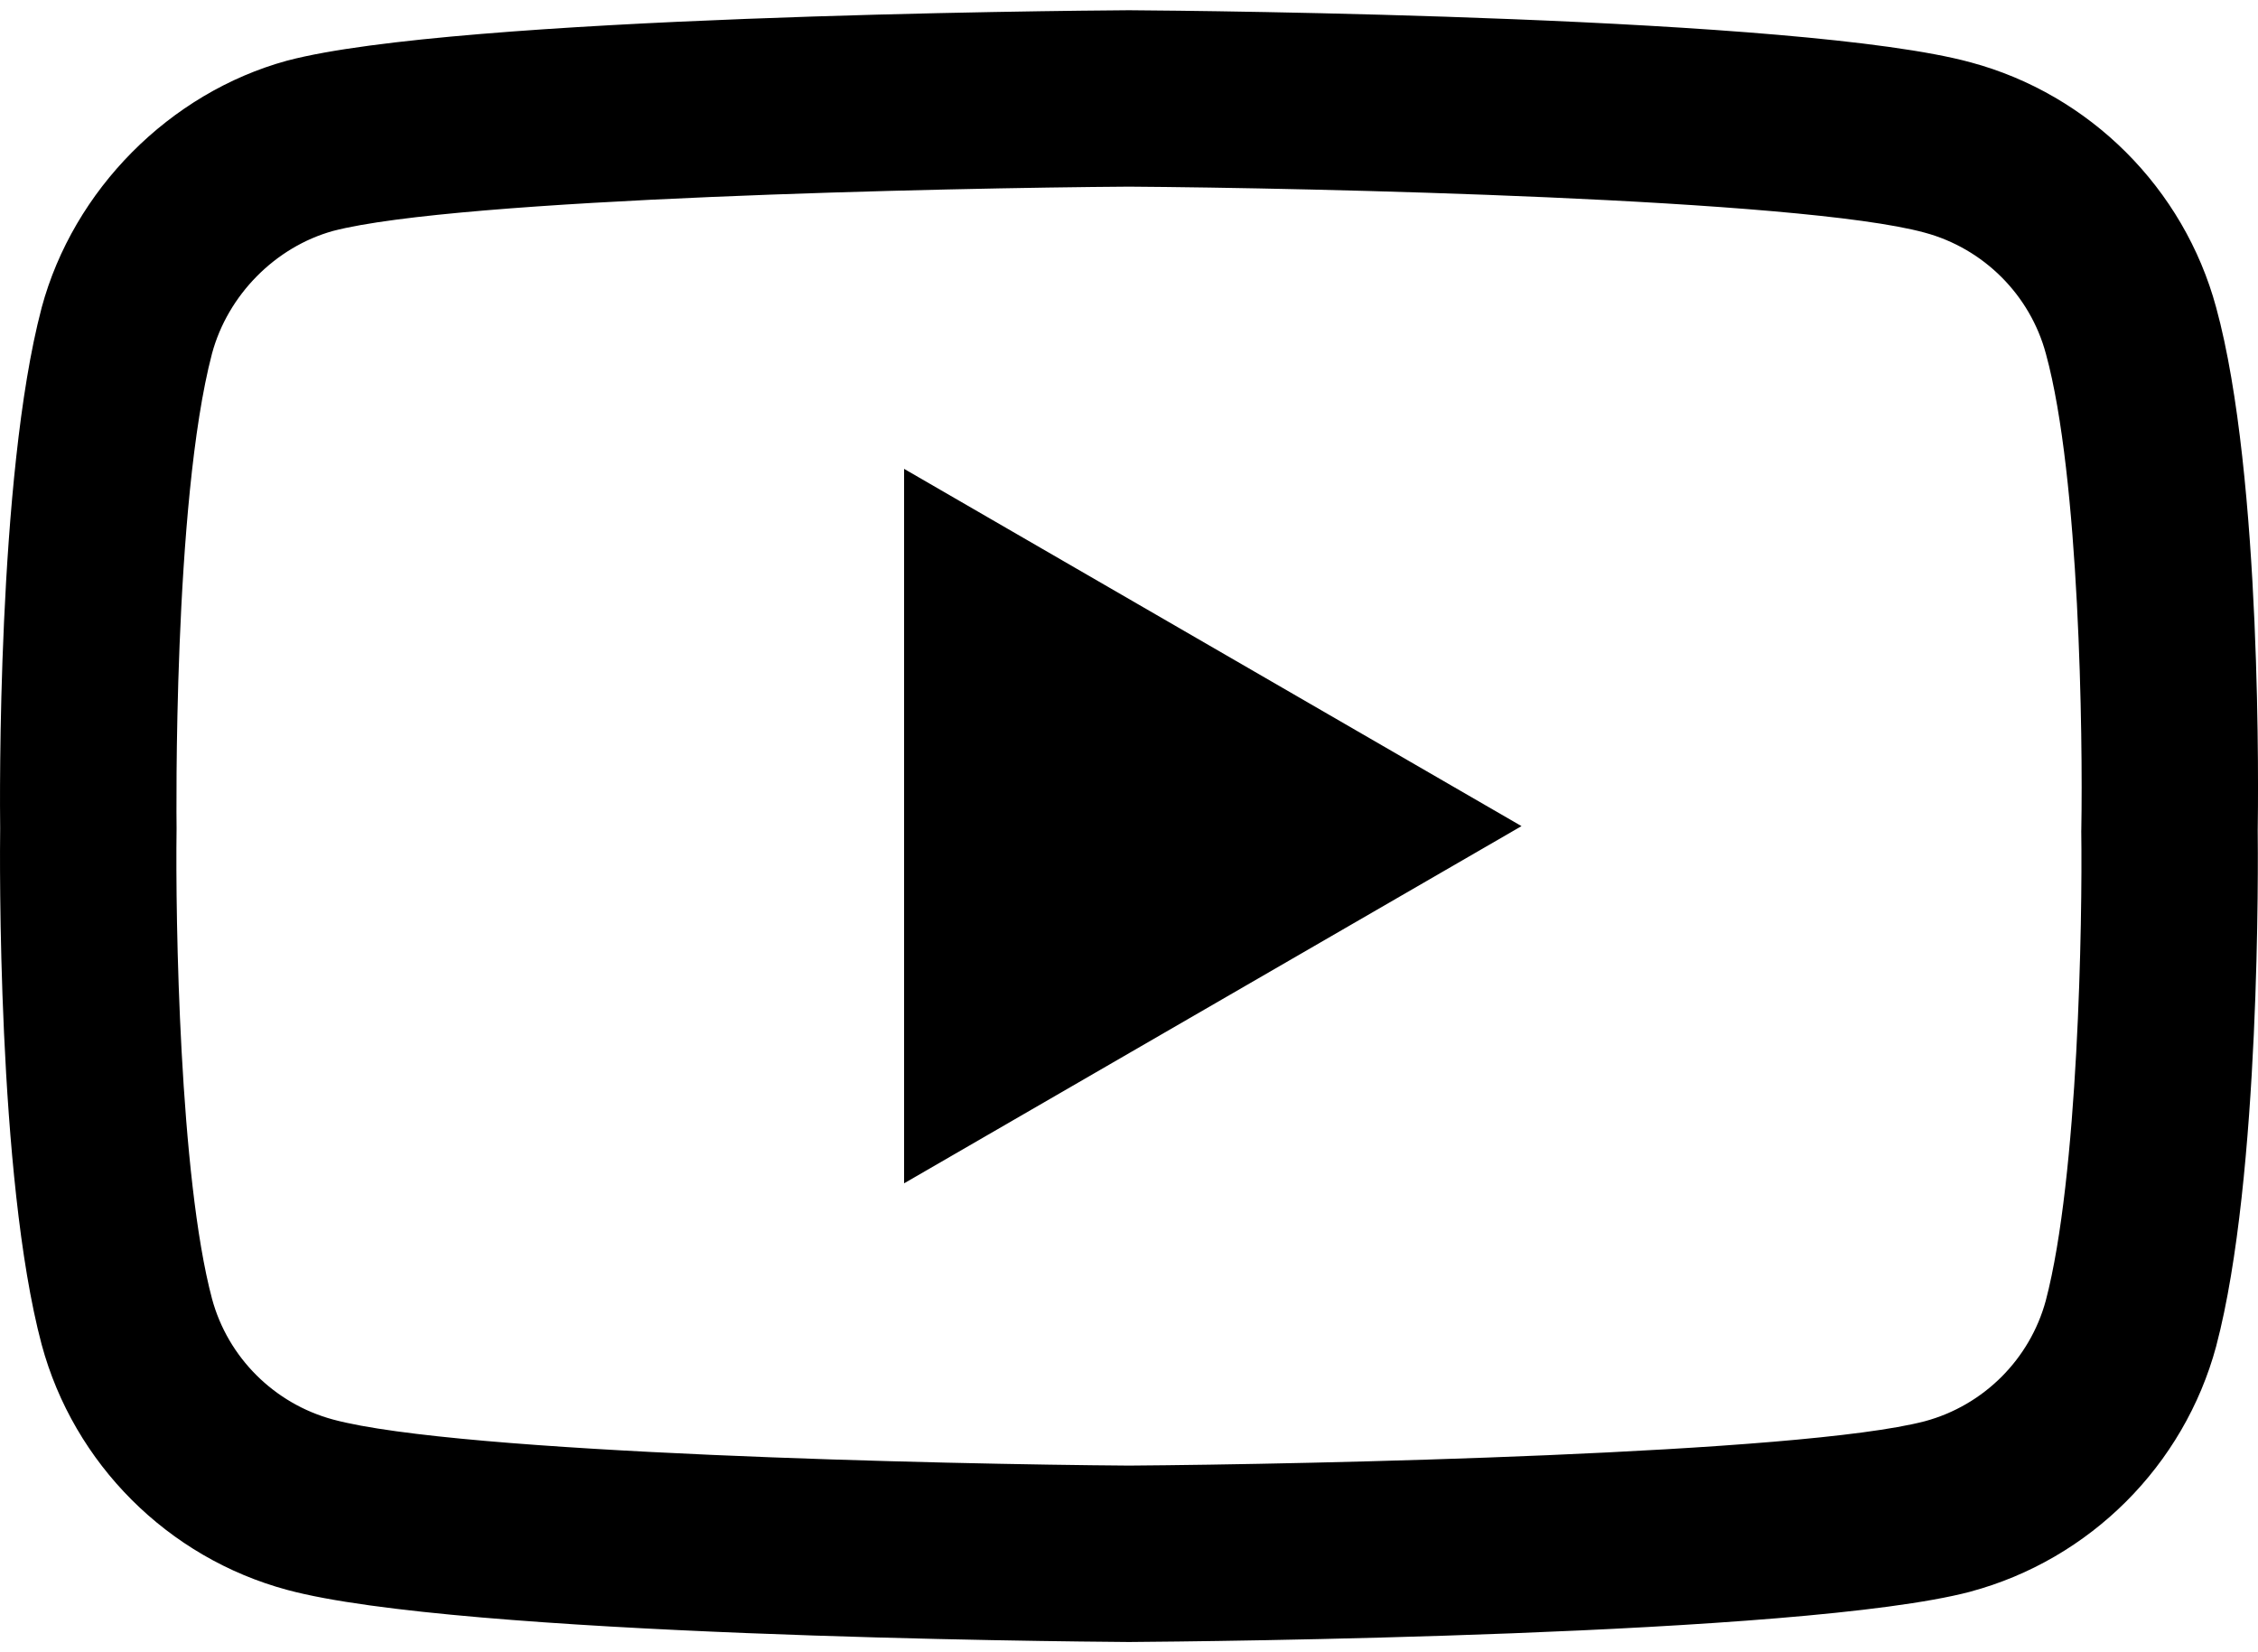 <svg width="41" height="30" viewBox="0 0 41 30" fill="none" xmlns="http://www.w3.org/2000/svg">
<path d="M20.498 29.814H20.488C19.25 29.805 8.313 29.706 5.215 28.868C3.049 28.285 1.34 26.578 0.756 24.412C-0.055 21.368 -0.003 15.508 0.003 15.04C-0.003 14.574 -0.055 8.665 0.754 5.596C0.755 5.593 0.755 5.59 0.756 5.587C1.333 3.446 3.081 1.686 5.21 1.102C5.215 1.1 5.22 1.099 5.226 1.098C8.289 0.293 19.248 0.194 20.488 0.186H20.51C21.75 0.194 32.716 0.294 35.786 1.133C37.946 1.714 39.654 3.419 40.24 5.582C41.081 8.653 41.003 14.575 40.995 15.075C41 15.567 41.05 21.375 40.243 24.434C40.243 24.437 40.242 24.44 40.241 24.443C39.657 26.609 37.948 28.316 35.78 28.899C35.777 28.9 35.774 28.901 35.771 28.902C32.708 29.706 21.749 29.805 20.51 29.814H20.499H20.498ZM3.85 6.418C3.138 9.126 3.205 14.96 3.206 15.019V15.061C3.184 16.679 3.259 21.364 3.85 23.583C4.137 24.646 4.98 25.487 6.049 25.775C8.335 26.393 17.243 26.588 20.498 26.611C23.763 26.588 32.684 26.399 34.953 25.805C36.019 25.517 36.859 24.678 37.147 23.614C37.739 21.362 37.813 16.7 37.791 15.092C37.791 15.075 37.791 15.059 37.792 15.042C37.821 13.404 37.763 8.664 37.15 6.428C37.149 6.425 37.149 6.423 37.148 6.421C36.861 5.354 36.017 4.512 34.948 4.224C32.684 3.605 23.762 3.411 20.498 3.389C17.237 3.411 8.324 3.6 6.048 4.193C4.999 4.484 4.137 5.356 3.85 6.418ZM16.416 21.486V8.513L27.627 15L16.416 21.486Z" fill="black"/>
</svg>
